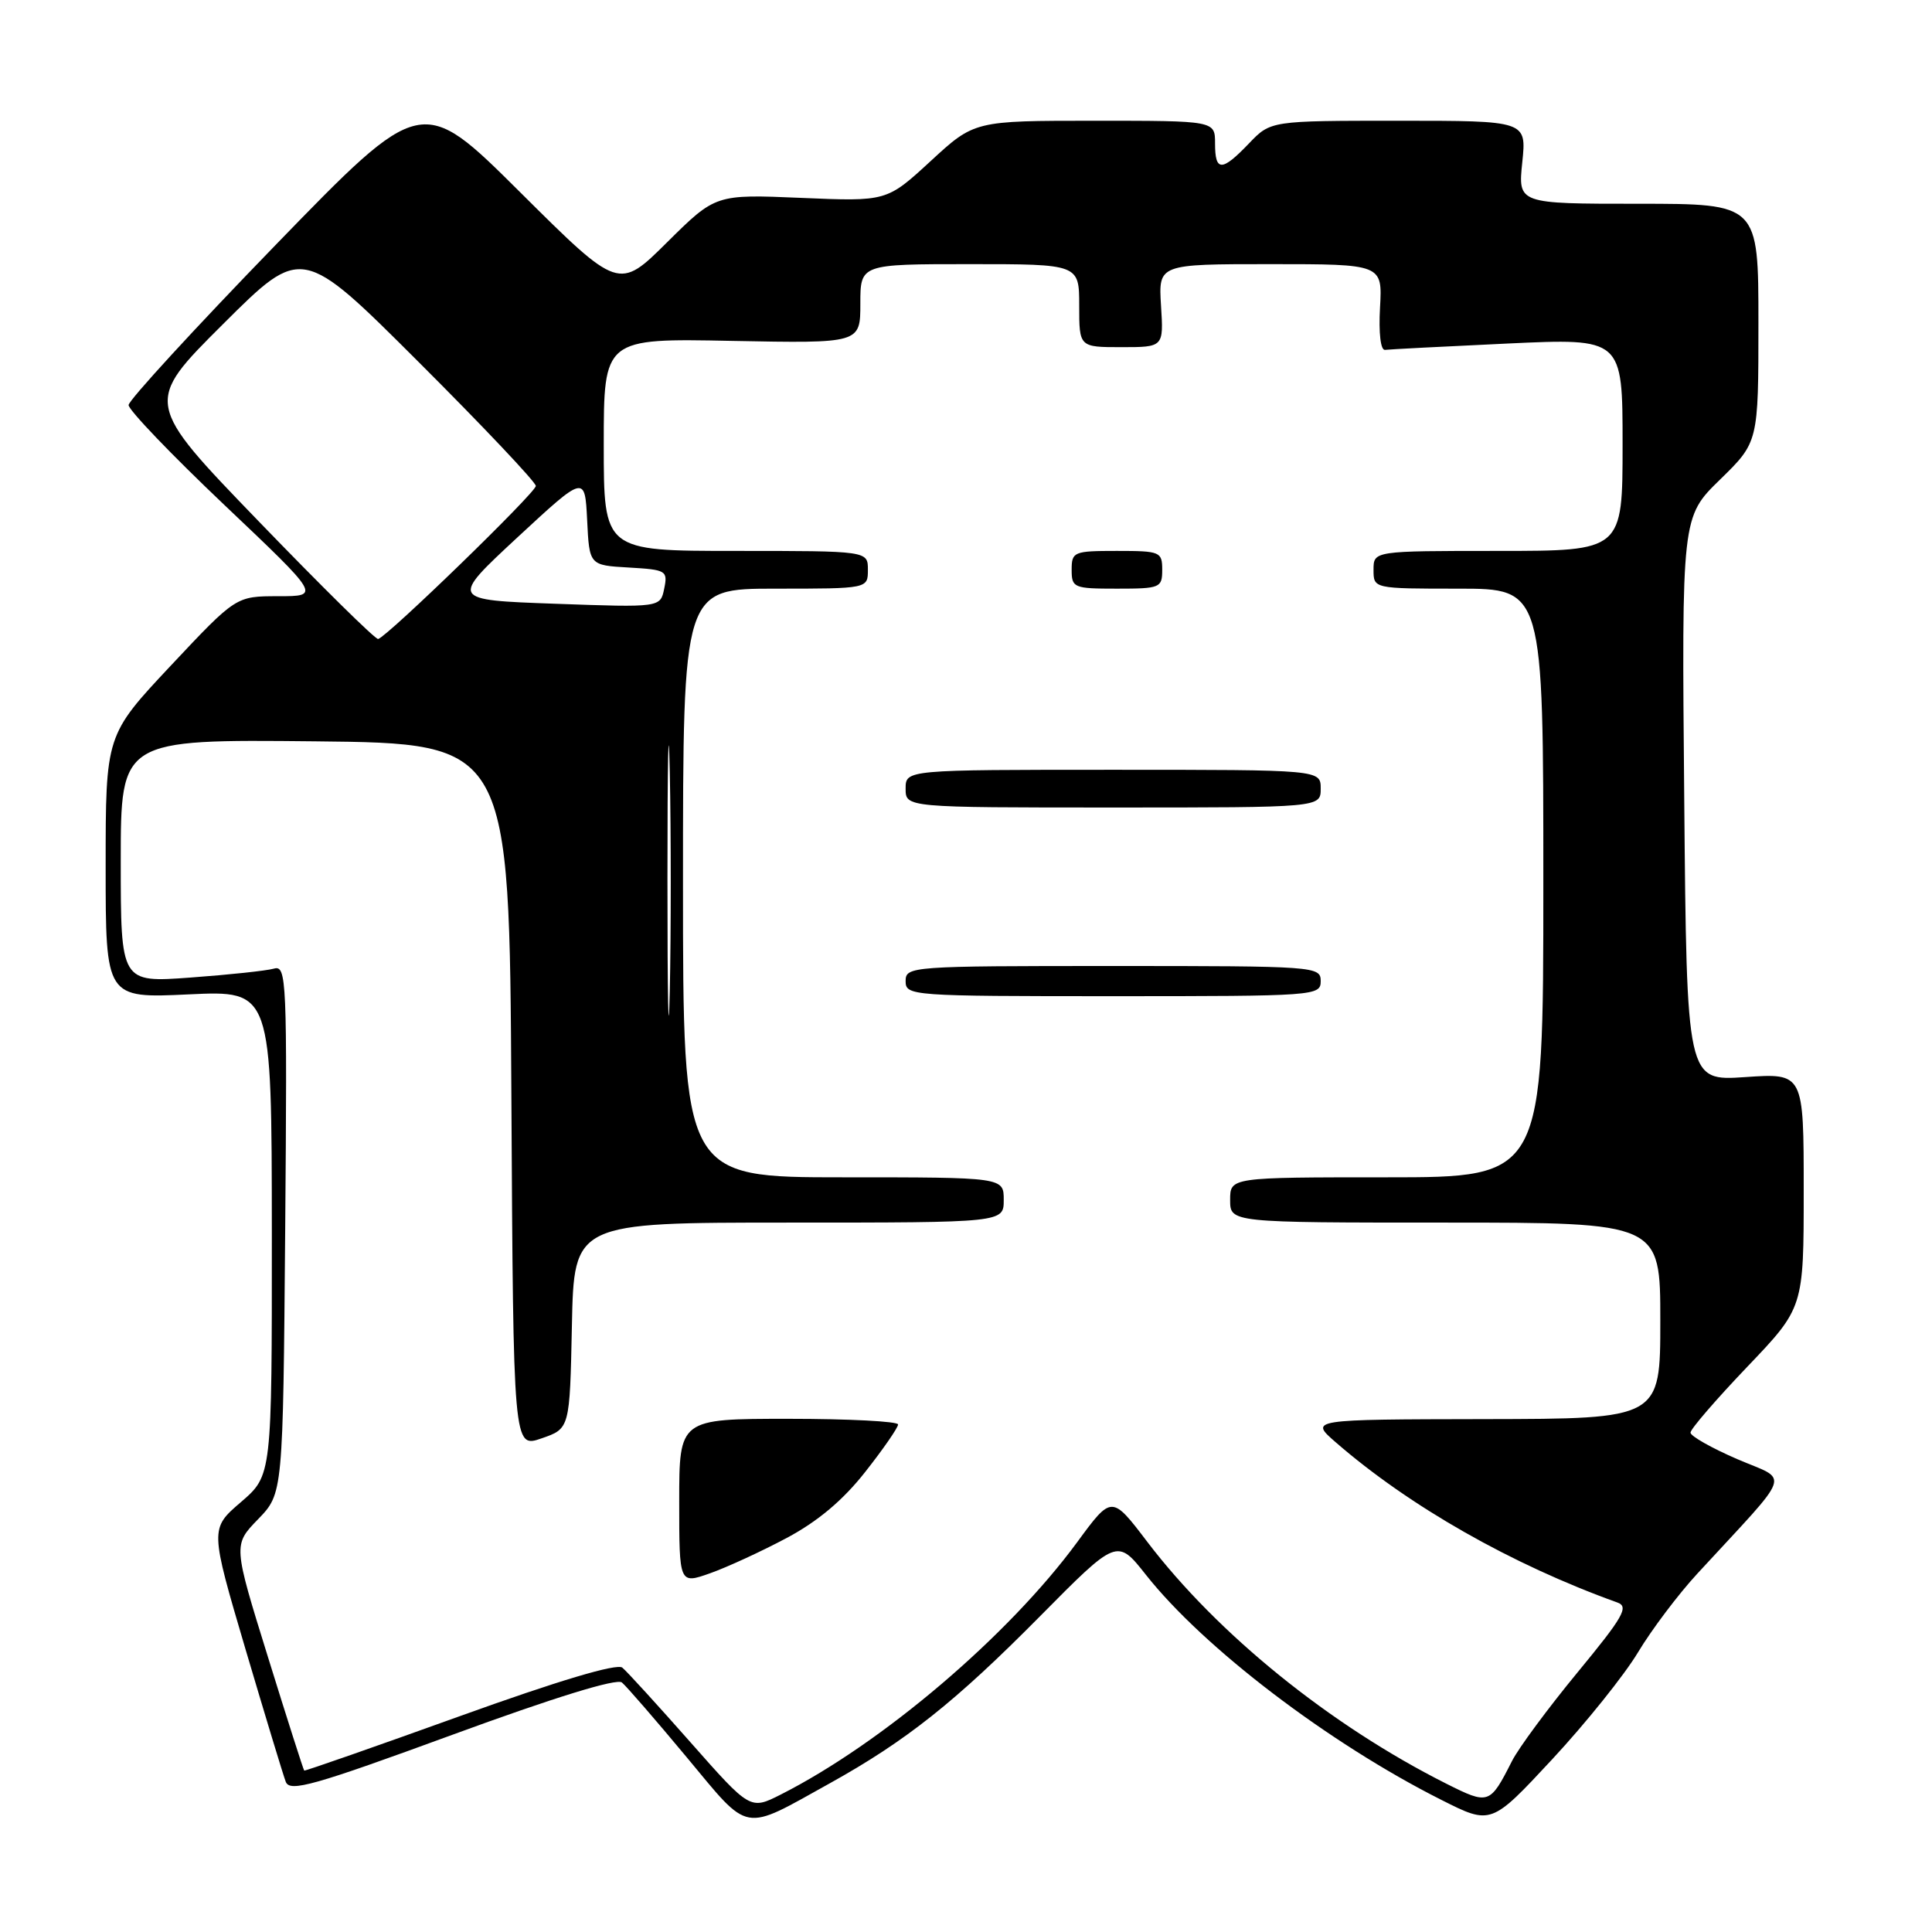 <?xml version="1.0" encoding="UTF-8" standalone="no"?>
<!DOCTYPE svg PUBLIC "-//W3C//DTD SVG 1.1//EN" "http://www.w3.org/Graphics/SVG/1.1/DTD/svg11.dtd" >
<svg xmlns="http://www.w3.org/2000/svg" xmlns:xlink="http://www.w3.org/1999/xlink" version="1.1" viewBox="0 0 256 256">
 <g >
 <path fill="currentColor"
d=" M 110.00 236.27 C 120.06 230.68 126.62 225.47 137.76 214.21 C 148.02 203.84 148.02 203.84 151.84 208.67 C 159.49 218.35 176.06 230.98 190.98 238.49 C 197.58 241.82 197.58 241.82 205.68 233.11 C 210.13 228.32 215.24 221.95 217.04 218.95 C 218.84 215.95 222.38 211.25 224.92 208.50 C 237.76 194.56 237.15 196.34 230.19 193.34 C 226.79 191.87 224.00 190.29 224.00 189.83 C 224.00 189.36 227.38 185.45 231.50 181.13 C 239.00 173.28 239.00 173.28 239.00 157.73 C 239.00 142.19 239.00 142.19 231.25 142.72 C 223.50 143.25 223.50 143.25 223.17 105.88 C 222.83 68.50 222.83 68.50 227.92 63.54 C 233.00 58.58 233.00 58.58 233.00 42.79 C 233.00 27.00 233.00 27.00 217.07 27.00 C 201.14 27.00 201.14 27.00 201.71 21.50 C 202.28 16.00 202.28 16.00 185.33 16.00 C 168.37 16.00 168.37 16.00 165.50 19.00 C 161.89 22.77 161.00 22.77 161.00 19.00 C 161.00 16.00 161.00 16.00 145.06 16.00 C 129.11 16.00 129.11 16.00 123.31 21.35 C 117.50 26.70 117.50 26.70 106.16 26.22 C 94.82 25.74 94.82 25.74 88.40 32.10 C 81.99 38.46 81.99 38.46 68.93 25.48 C 55.88 12.50 55.88 12.50 36.48 32.50 C 25.81 43.50 17.06 53.03 17.04 53.67 C 17.02 54.31 22.73 60.27 29.74 66.92 C 42.48 79.00 42.48 79.00 36.88 79.00 C 31.27 79.00 31.27 79.00 22.63 88.20 C 14.00 97.40 14.00 97.40 14.00 114.84 C 14.00 132.28 14.00 132.28 25.00 131.76 C 36.00 131.24 36.00 131.24 36.02 163.37 C 36.03 195.50 36.03 195.50 31.93 199.03 C 27.82 202.56 27.82 202.56 32.53 218.53 C 35.13 227.31 37.53 235.23 37.87 236.11 C 38.41 237.49 41.60 236.59 59.91 229.88 C 73.46 224.91 81.73 222.36 82.41 222.94 C 83.01 223.44 86.86 227.88 90.97 232.82 C 99.47 243.03 98.23 242.80 110.00 236.27 Z  M 91.49 230.86 C 87.13 225.92 83.07 221.47 82.46 220.97 C 81.75 220.38 74.00 222.69 60.93 227.40 C 49.69 231.45 40.42 234.69 40.31 234.61 C 40.21 234.53 38.05 227.77 35.51 219.58 C 30.89 204.71 30.89 204.71 34.20 201.30 C 37.50 197.89 37.50 197.89 37.79 162.87 C 38.06 129.63 37.98 127.87 36.29 128.35 C 35.30 128.63 30.34 129.16 25.25 129.53 C 16.00 130.21 16.00 130.21 16.00 114.09 C 16.00 97.97 16.00 97.97 41.75 98.23 C 67.50 98.50 67.50 98.50 67.76 145.19 C 68.02 191.89 68.02 191.89 71.76 190.59 C 75.50 189.30 75.50 189.30 75.78 175.65 C 76.06 162.00 76.06 162.00 104.53 162.00 C 133.00 162.00 133.00 162.00 133.00 159.00 C 133.00 156.00 133.00 156.00 111.75 156.00 C 90.50 156.00 90.50 156.00 90.50 117.00 C 90.50 78.00 90.50 78.00 102.75 78.00 C 115.00 78.00 115.00 78.00 115.00 75.50 C 115.00 73.00 115.00 73.00 97.50 73.00 C 80.00 73.00 80.00 73.00 80.00 58.92 C 80.00 44.83 80.00 44.83 97.00 45.17 C 114.00 45.50 114.00 45.50 114.00 40.25 C 114.00 35.00 114.00 35.00 128.50 35.00 C 143.00 35.00 143.00 35.00 143.00 40.50 C 143.00 46.00 143.00 46.00 148.59 46.00 C 154.19 46.00 154.19 46.00 153.84 40.50 C 153.50 35.00 153.50 35.00 168.34 35.00 C 183.18 35.00 183.18 35.00 182.86 40.75 C 182.67 44.13 182.94 46.44 183.52 46.36 C 184.06 46.29 191.36 45.91 199.75 45.52 C 215.00 44.81 215.00 44.81 215.00 58.90 C 215.00 73.00 215.00 73.00 198.50 73.00 C 182.00 73.00 182.00 73.00 182.00 75.50 C 182.00 78.00 182.00 78.00 193.25 78.00 C 204.50 78.00 204.50 78.00 204.50 117.00 C 204.50 156.00 204.50 156.00 183.75 156.00 C 163.00 156.00 163.00 156.00 163.00 159.00 C 163.00 162.00 163.00 162.00 191.50 162.00 C 220.00 162.00 220.00 162.00 220.00 175.00 C 220.00 188.00 220.00 188.00 196.75 188.04 C 173.50 188.08 173.50 188.08 177.00 191.12 C 186.76 199.60 200.31 207.31 214.31 212.34 C 215.87 212.89 215.10 214.24 209.04 221.59 C 205.14 226.32 201.23 231.61 200.35 233.34 C 197.42 239.12 197.27 239.17 191.65 236.35 C 176.24 228.60 161.35 216.55 152.02 204.30 C 147.31 198.11 147.31 198.11 142.73 204.35 C 133.62 216.75 116.92 230.97 103.45 237.79 C 99.41 239.83 99.41 239.83 91.49 230.86 Z  M 104.24 203.79 C 108.37 201.59 111.72 198.77 114.66 195.02 C 117.05 191.99 119.00 189.16 119.00 188.75 C 119.00 188.34 112.47 188.00 104.50 188.00 C 90.00 188.00 90.00 188.00 90.00 198.96 C 90.00 209.91 90.00 209.91 94.08 208.47 C 96.32 207.68 100.90 205.57 104.24 203.79 Z  M 175.00 130.00 C 175.00 128.05 174.33 128.00 147.50 128.00 C 120.67 128.00 120.00 128.05 120.00 130.00 C 120.00 131.95 120.67 132.00 147.50 132.00 C 174.33 132.00 175.00 131.95 175.00 130.00 Z  M 175.00 104.50 C 175.00 102.00 175.00 102.00 147.50 102.00 C 120.00 102.00 120.00 102.00 120.00 104.50 C 120.00 107.00 120.00 107.00 147.50 107.00 C 175.00 107.00 175.00 107.00 175.00 104.50 Z  M 154.00 75.50 C 154.00 73.11 153.73 73.00 148.00 73.00 C 142.27 73.00 142.00 73.11 142.00 75.50 C 142.00 77.89 142.27 78.00 148.00 78.00 C 153.73 78.00 154.00 77.89 154.00 75.50 Z  M 88.44 116.50 C 88.44 100.55 88.58 94.17 88.75 102.31 C 88.92 110.46 88.92 123.51 88.75 131.31 C 88.58 139.12 88.44 132.45 88.44 116.50 Z  M 34.30 69.10 C 19.10 53.36 19.10 53.36 29.56 42.94 C 40.01 32.53 40.01 32.53 55.50 48.00 C 64.03 56.51 71.00 63.89 71.00 64.39 C 71.00 65.27 51.38 84.31 50.11 84.67 C 49.77 84.77 42.66 77.76 34.30 69.10 Z  M 73.56 80.00 C 59.63 79.50 59.63 79.50 68.56 71.21 C 77.50 62.93 77.50 62.93 77.80 68.91 C 78.09 74.90 78.09 74.90 83.31 75.20 C 88.29 75.49 88.50 75.61 88.01 78.00 C 87.50 80.50 87.50 80.50 73.56 80.00 Z "/>
</g>
</svg>